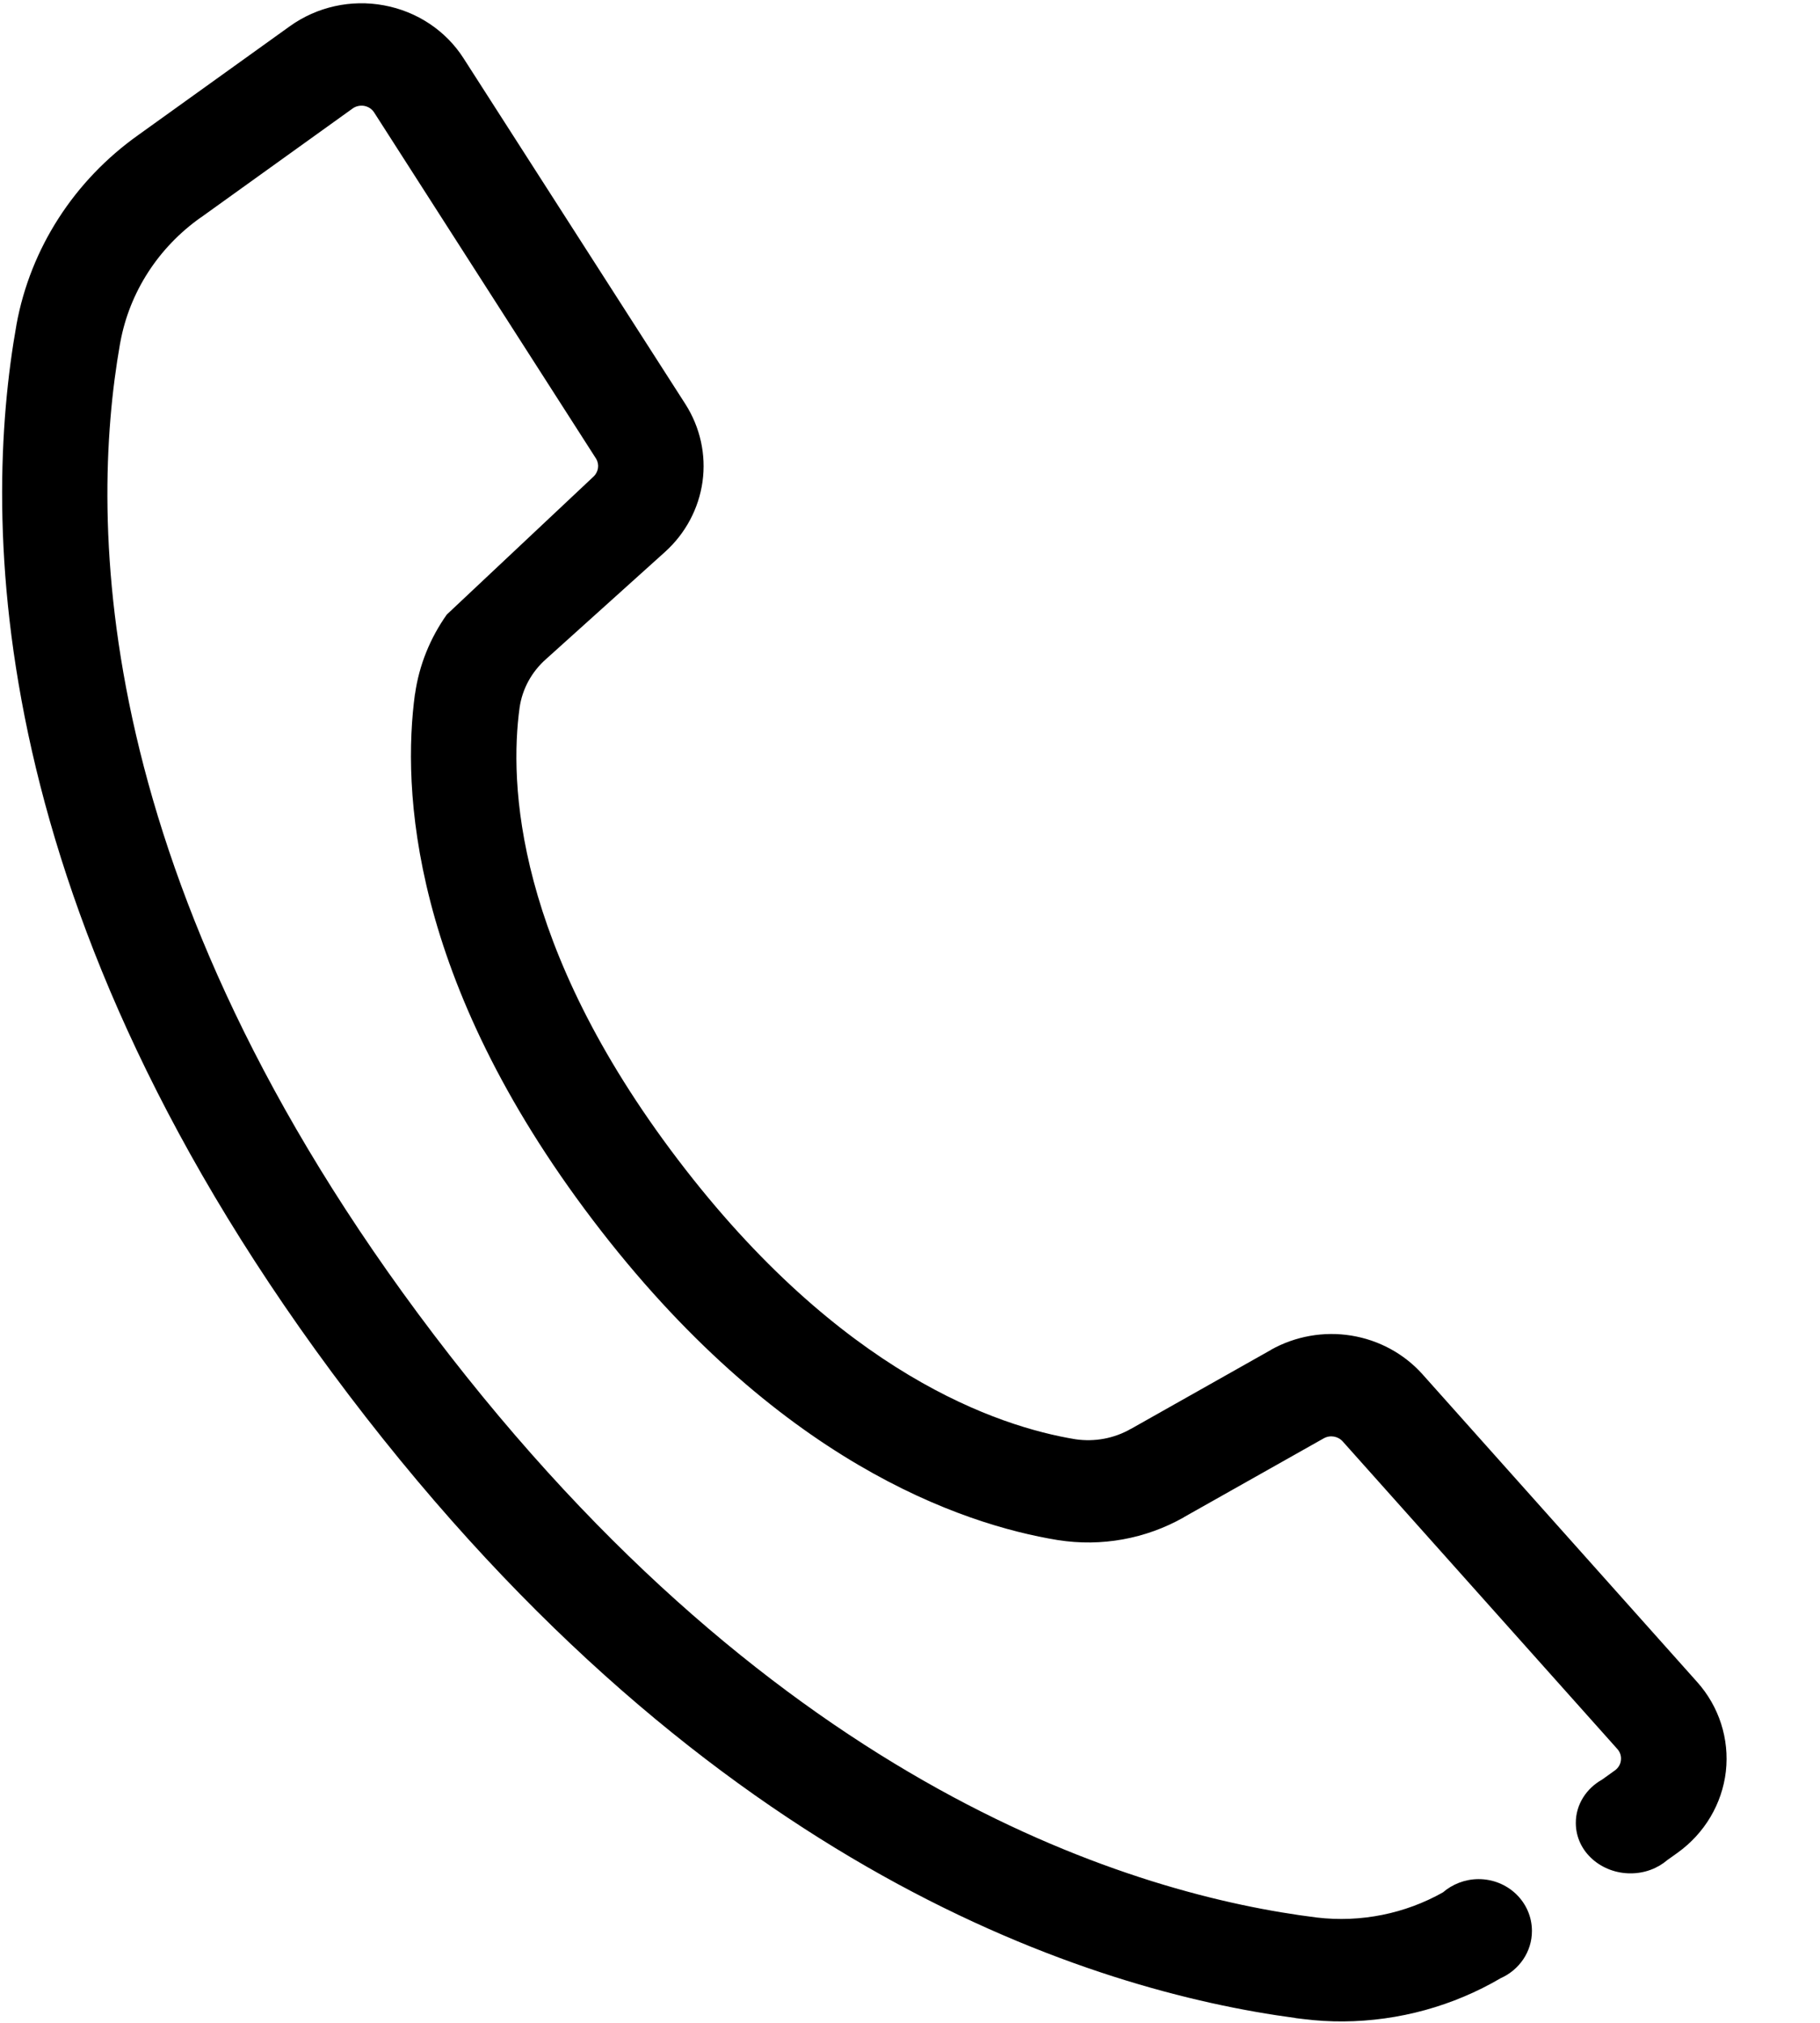 <svg width="18" height="20" viewBox="0 0 18 20" fill="none" xmlns="http://www.w3.org/2000/svg">
<path fill-rule="evenodd" clip-rule="evenodd" d="M3.452 13.795C7.042 18.517 10.81 19.685 12.811 19.952L12.811 19.953L12.894 19.963C13.024 19.979 13.155 19.987 13.286 19.986L13.286 19.986L13.286 19.986C13.837 19.982 14.374 19.833 14.843 19.558C15.025 19.477 15.152 19.297 15.151 19.09C15.15 18.806 14.913 18.578 14.621 18.579C14.487 18.58 14.364 18.63 14.271 18.71C13.897 18.921 13.459 19.01 13.025 18.959C11.246 18.738 7.715 17.703 4.29 13.195C0.878 8.706 0.883 5.132 1.186 3.405L1.19 3.384C1.281 2.888 1.567 2.446 1.986 2.15L1.987 2.15L3.487 1.073C3.52 1.049 3.562 1.04 3.603 1.047C3.644 1.055 3.679 1.078 3.701 1.113L5.896 4.536C5.93 4.594 5.919 4.668 5.868 4.714L5.868 4.714L4.419 6.076C4.254 6.309 4.145 6.577 4.105 6.86L4.104 6.861L4.104 6.861C3.978 7.793 4.052 9.68 5.864 12.064C7.676 14.448 9.508 15.071 10.462 15.227L10.463 15.227L10.463 15.227C10.893 15.295 11.332 15.215 11.708 15.002L11.708 15.001L13.051 14.244L13.051 14.244L13.092 14.221C13.154 14.186 13.232 14.199 13.279 14.251L15.996 17.293C16.023 17.323 16.036 17.363 16.031 17.403L16.031 17.404L16.031 17.404C16.027 17.444 16.005 17.48 15.972 17.504L15.972 17.504L15.972 17.504L15.845 17.595C15.693 17.68 15.584 17.838 15.585 18.025C15.586 18.313 15.842 18.524 16.128 18.522C16.266 18.522 16.394 18.473 16.491 18.39L16.592 18.318C16.859 18.126 17.032 17.835 17.069 17.514C17.105 17.193 17.002 16.872 16.784 16.629L14.068 13.587L14.068 13.587L14.068 13.587C13.886 13.384 13.637 13.249 13.364 13.205C13.091 13.161 12.811 13.211 12.571 13.345L12.571 13.346L11.186 14.127L11.185 14.127C11.02 14.222 10.826 14.258 10.636 14.23C9.874 14.105 8.316 13.585 6.703 11.463C5.09 9.341 5.037 7.74 5.139 6.995C5.166 6.81 5.259 6.641 5.401 6.516L5.402 6.515L6.577 5.457C6.78 5.274 6.911 5.028 6.948 4.762L6.948 4.762C6.985 4.496 6.925 4.225 6.779 3.996L6.779 3.996L4.585 0.577C4.41 0.303 4.124 0.113 3.798 0.053C3.472 -0.008 3.135 0.067 2.867 0.259L1.369 1.334C0.733 1.785 0.301 2.456 0.163 3.209L0.163 3.21L0.163 3.21C-0.177 5.119 -0.187 9.007 3.452 13.795ZM6.456 5.328C6.456 5.328 6.455 5.328 6.455 5.328L6.456 5.328L6.456 5.328Z" fill="black"/>
</svg>
